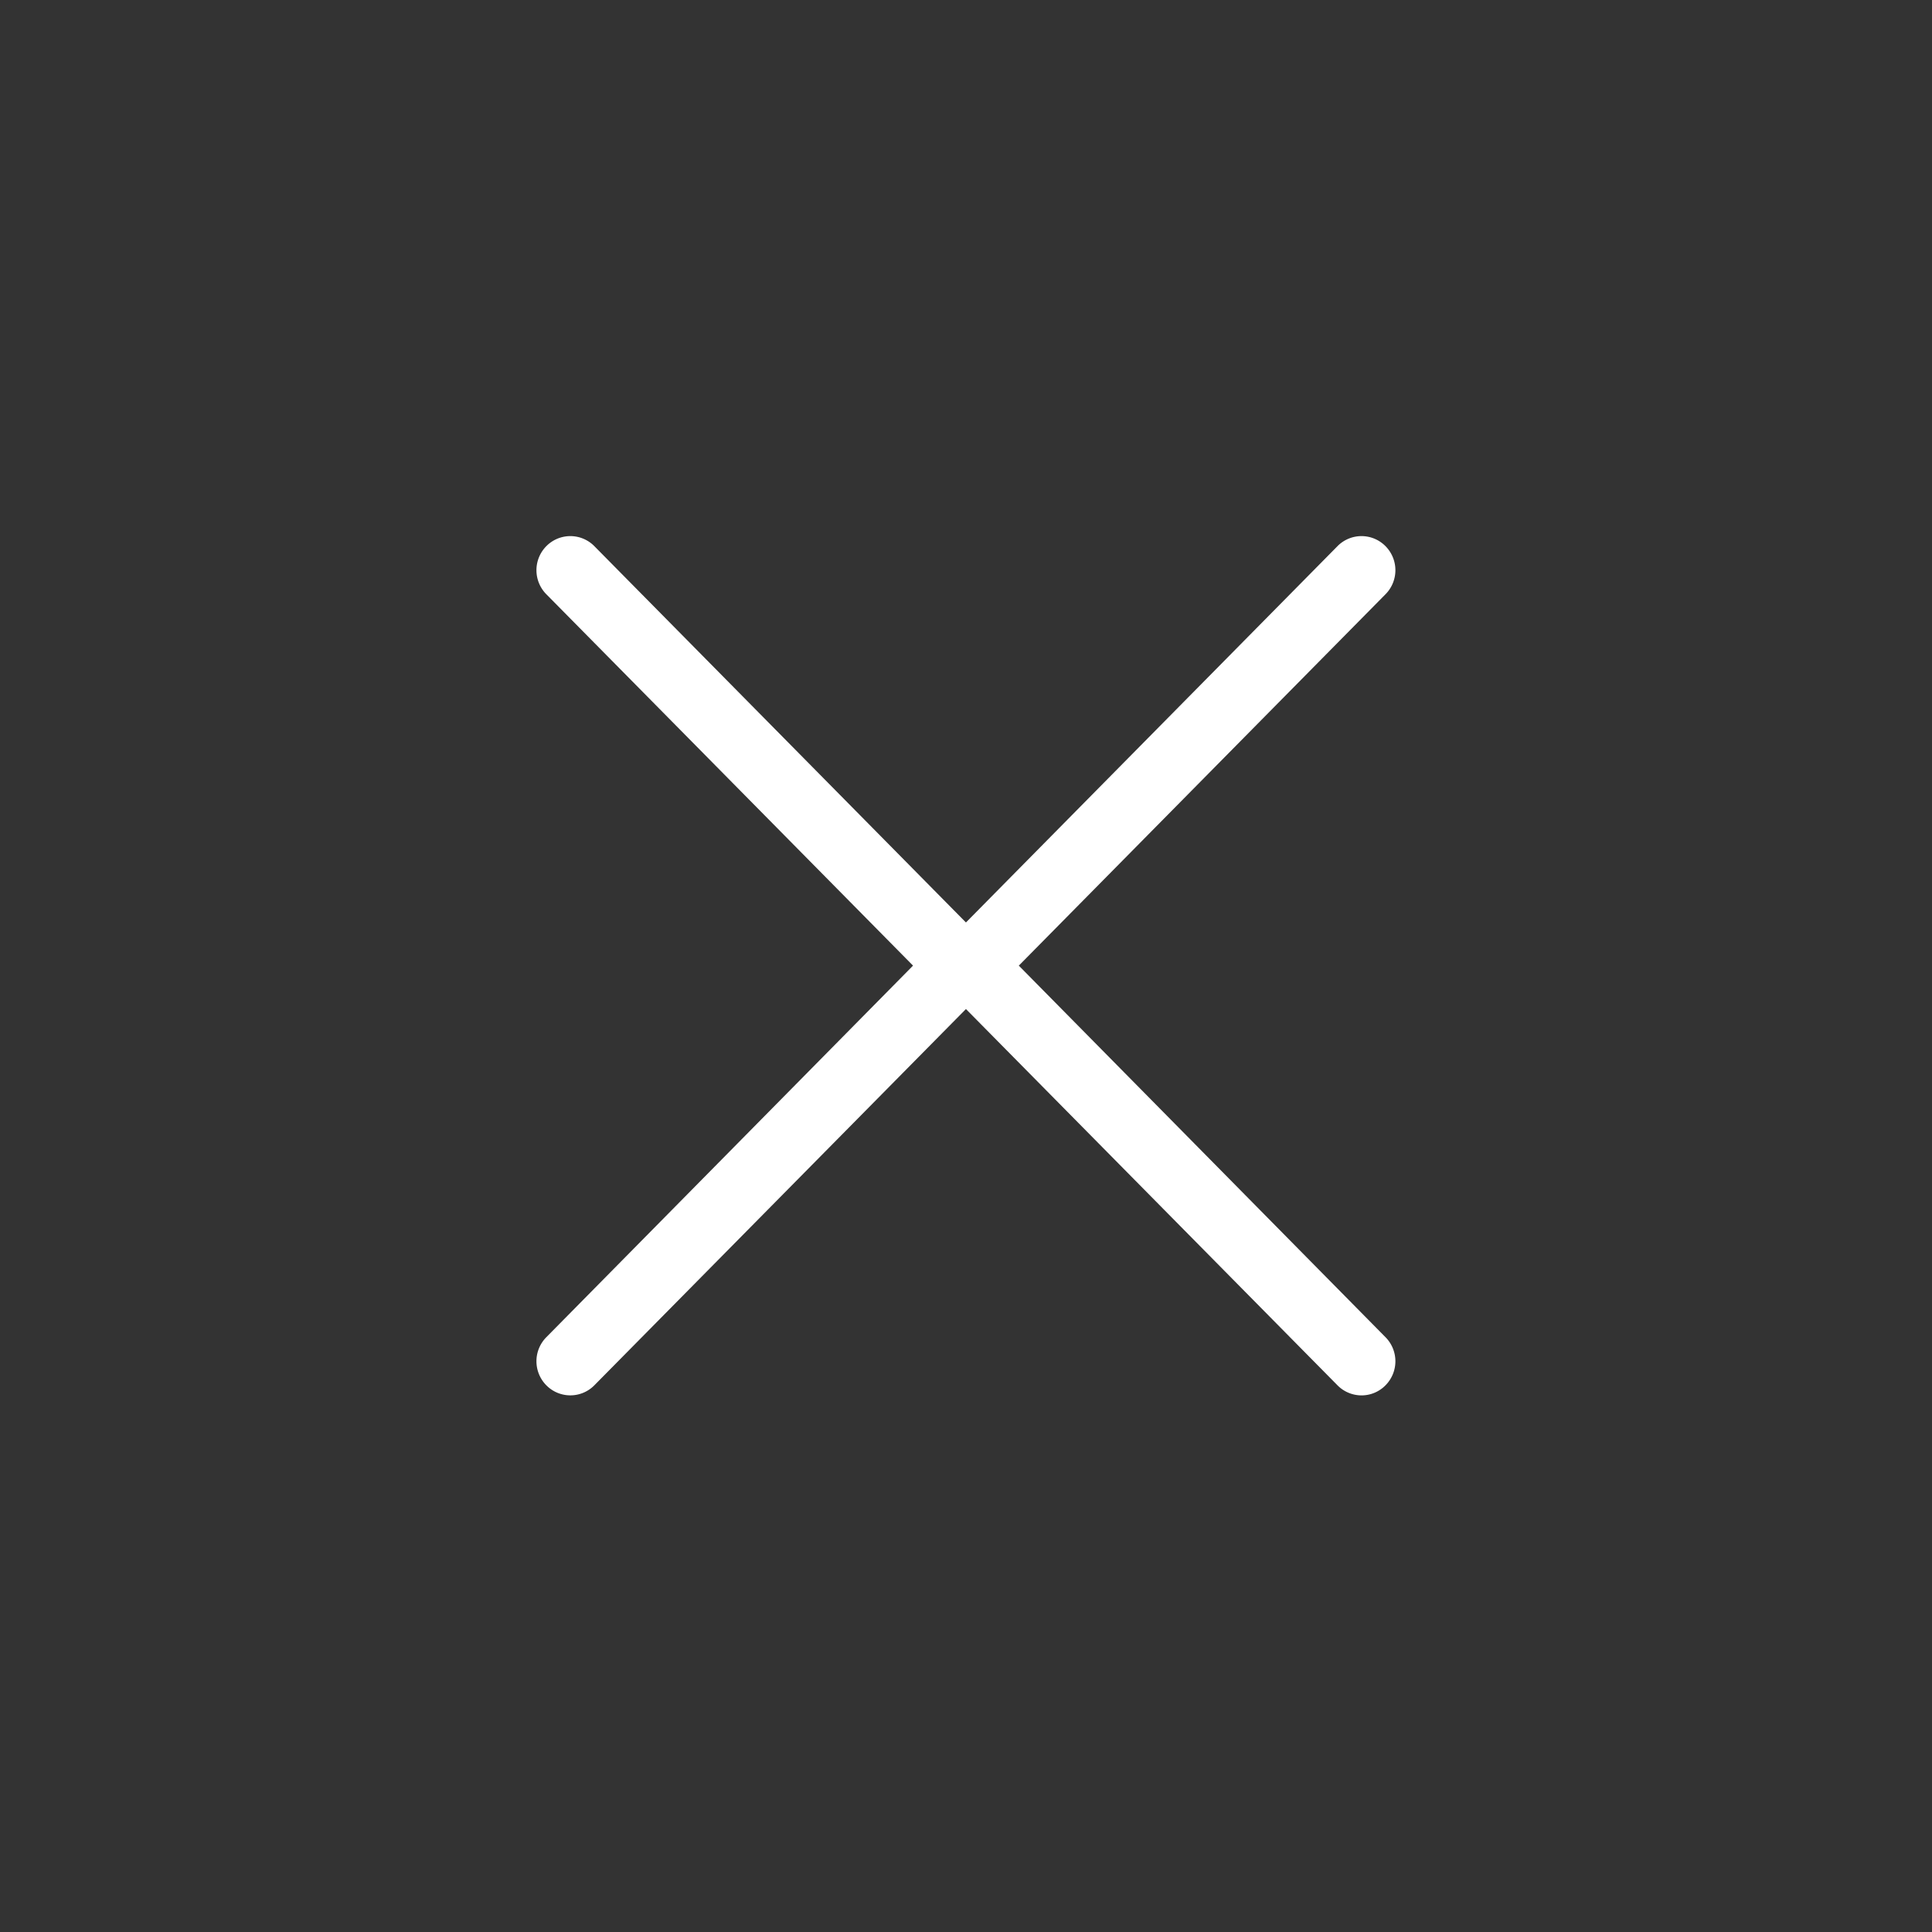 <svg id="Add_to_Cart" data-name="Add to Cart" xmlns="http://www.w3.org/2000/svg" width="36" height="36" viewBox="0 0 36 36">
  <rect x="0" y="0" width="36" height="36" fill="#333333" stroke="none"/>
  <circle id="Oval" cx="18" cy="18" r="18" fill="#fff" opacity="0"/>
  <g id="Group_6387" data-name="Group 6387" transform="translate(-0.203 0.214)">
    <path id="Union_1" data-name="Union 1" d="M-2663.873-5672.185l-6.925-7.013-6.926,7.013a.628.628,0,0,1-.891,0,.637.637,0,0,1,0-.9l6.831-6.922-6.831-6.918a.637.637,0,0,1,0-.9.628.628,0,0,1,.891,0l6.926,7.014,6.925-7.014a.628.628,0,0,1,.891,0,.637.637,0,0,1,0,.9l-6.831,6.918,6.831,6.922a.637.637,0,0,1,0,.9.624.624,0,0,1-.445.186A.629.629,0,0,1-2663.873-5672.185Z" transform="translate(2689 5697.786)" fill="#fff" stroke="rgba(0,0,0,0)" stroke-miterlimit="10" stroke-width="1"/>
  </g>
</svg>
